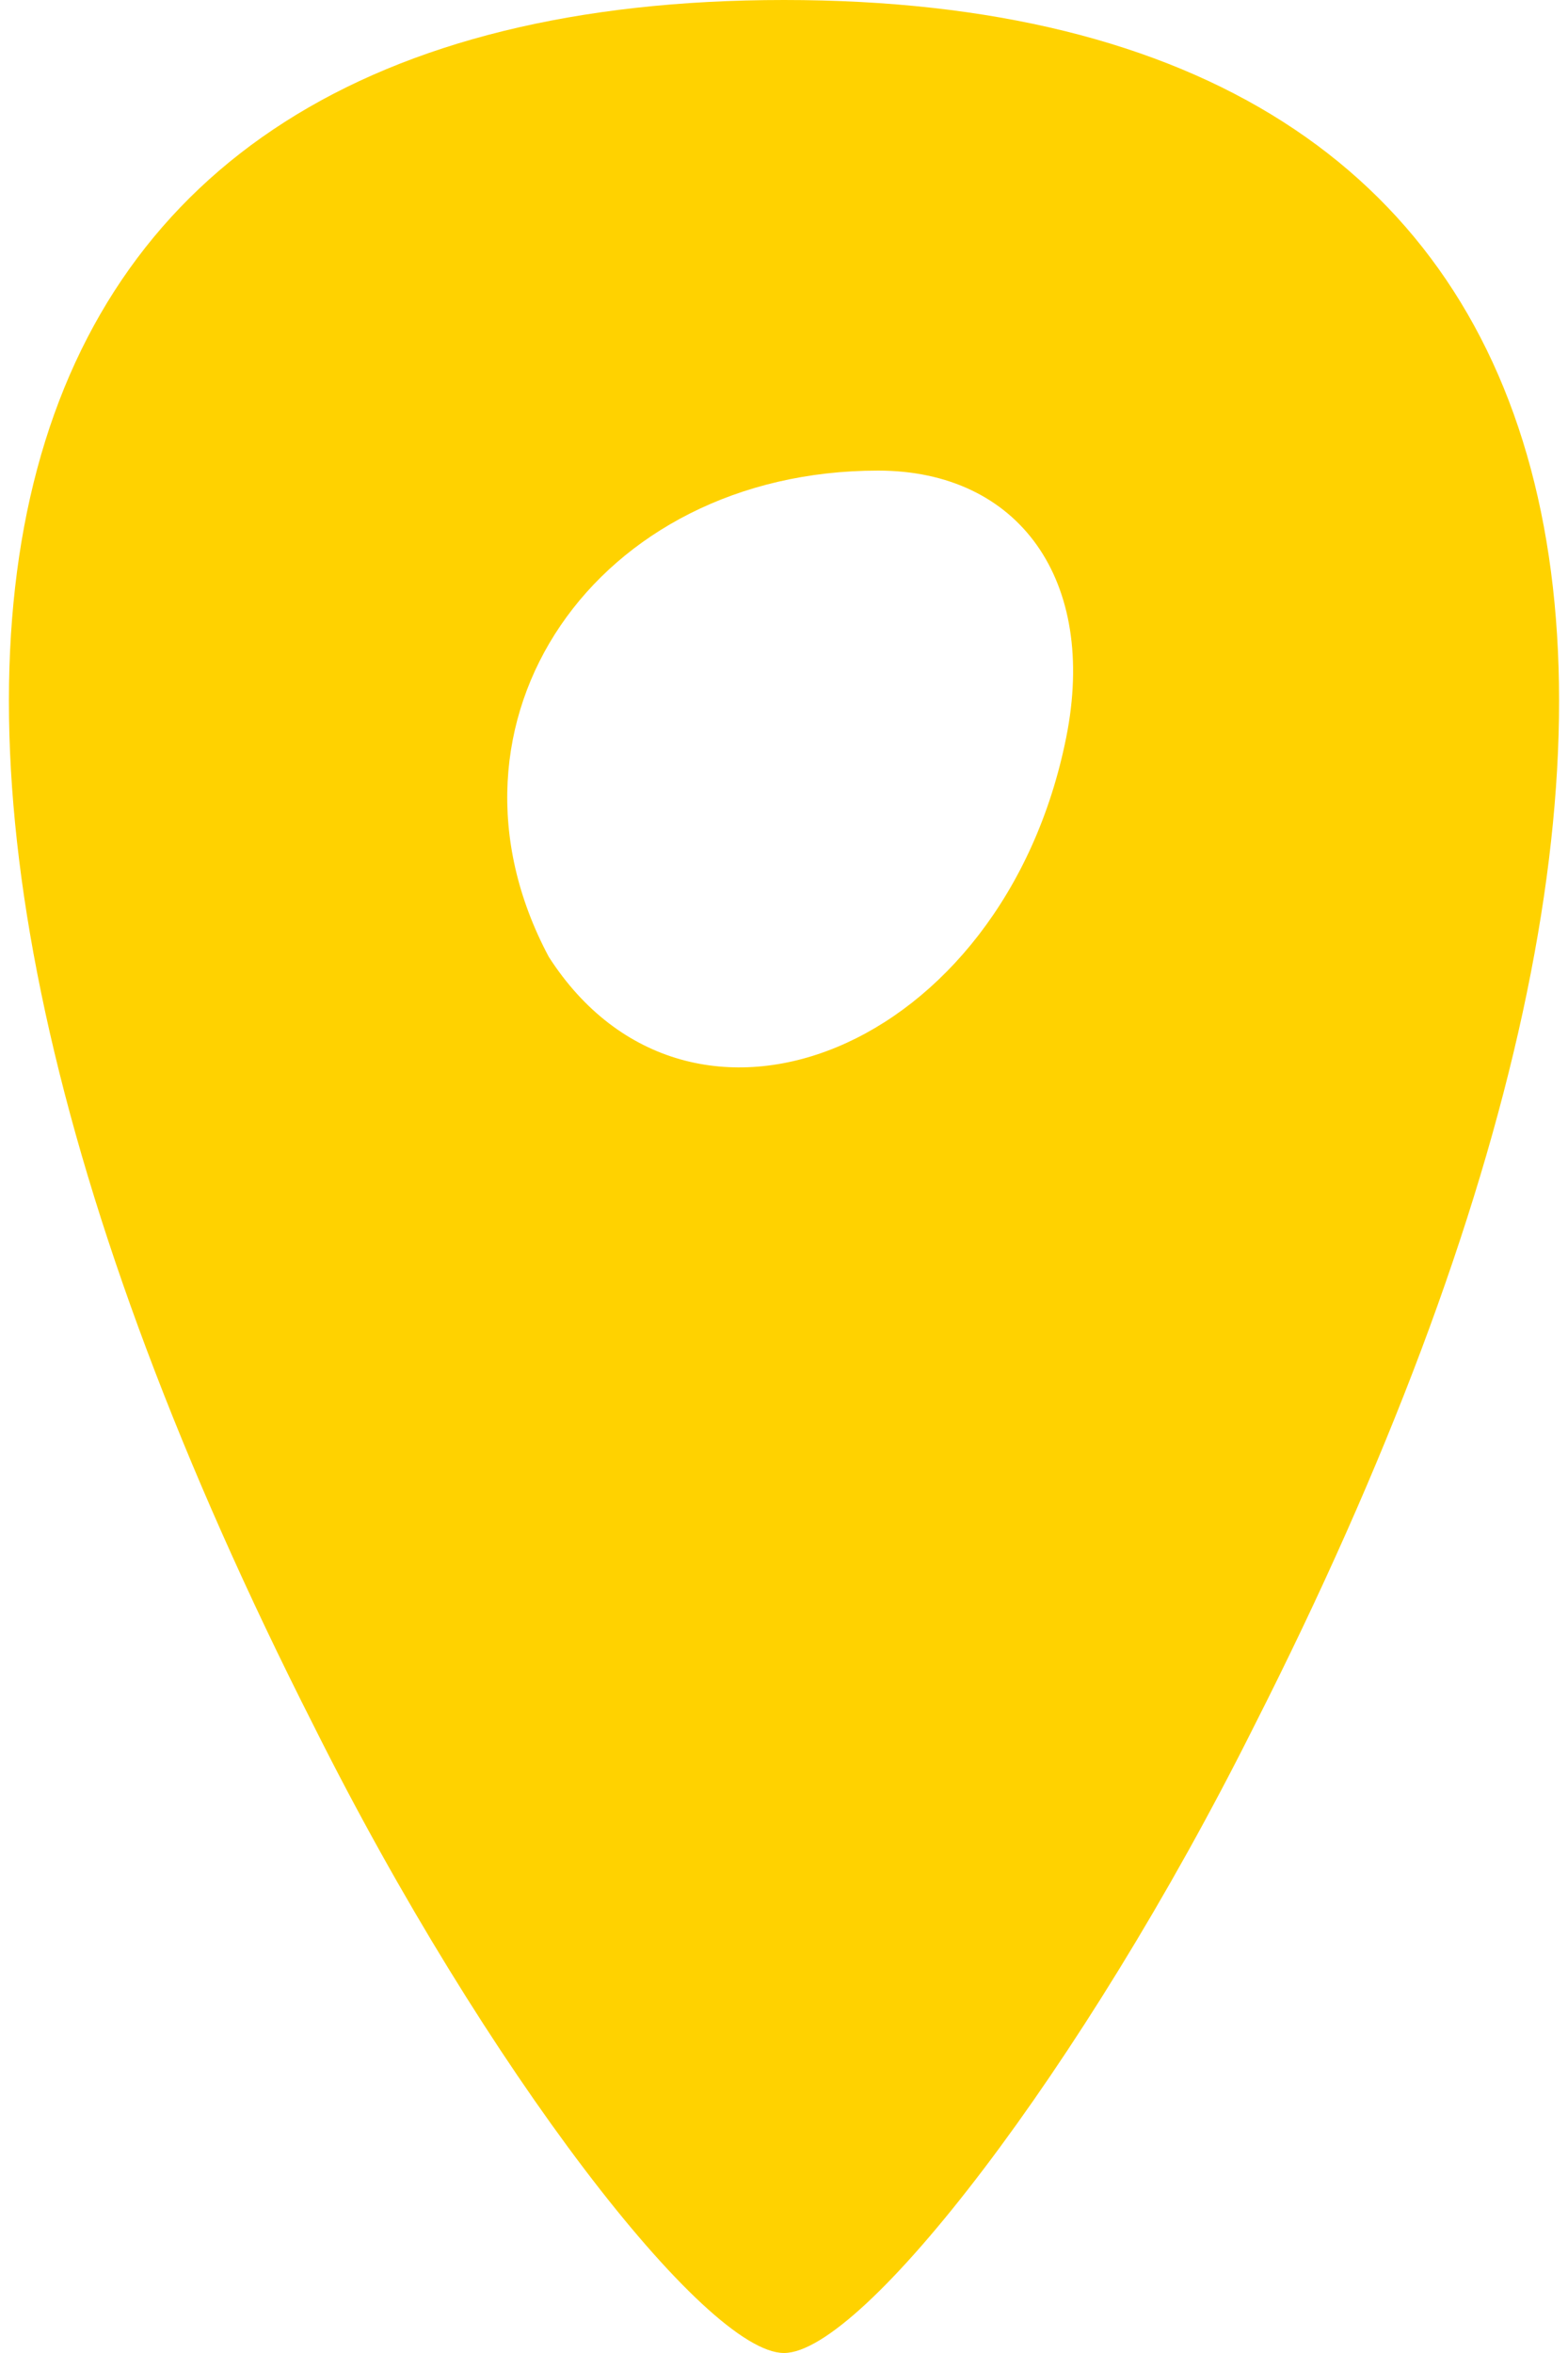<!DOCTYPE svg PUBLIC "-//W3C//DTD SVG 20010904//EN" "http://www.w3.org/TR/2001/REC-SVG-20010904/DTD/svg10.dtd">
<svg version="1.0" xmlns="http://www.w3.org/2000/svg" width="10px" height="15px" viewBox="0 0 100 150" preserveAspectRatio="xMidYMid meet">
<g id="layer101" fill="#ffd200" stroke="none">
 <path d="M20 110 c-34 -67 -23 -110 30 -110 53 0 64 43 30 110 -11 22 -25 40 -30 40 -5 0 -19 -18 -30 -40z m48 -63 c2 -10 -3 -17 -12 -17 -18 0 -29 16 -21 31 9 14 29 6 33 -14z"/>
 </g>

</svg>